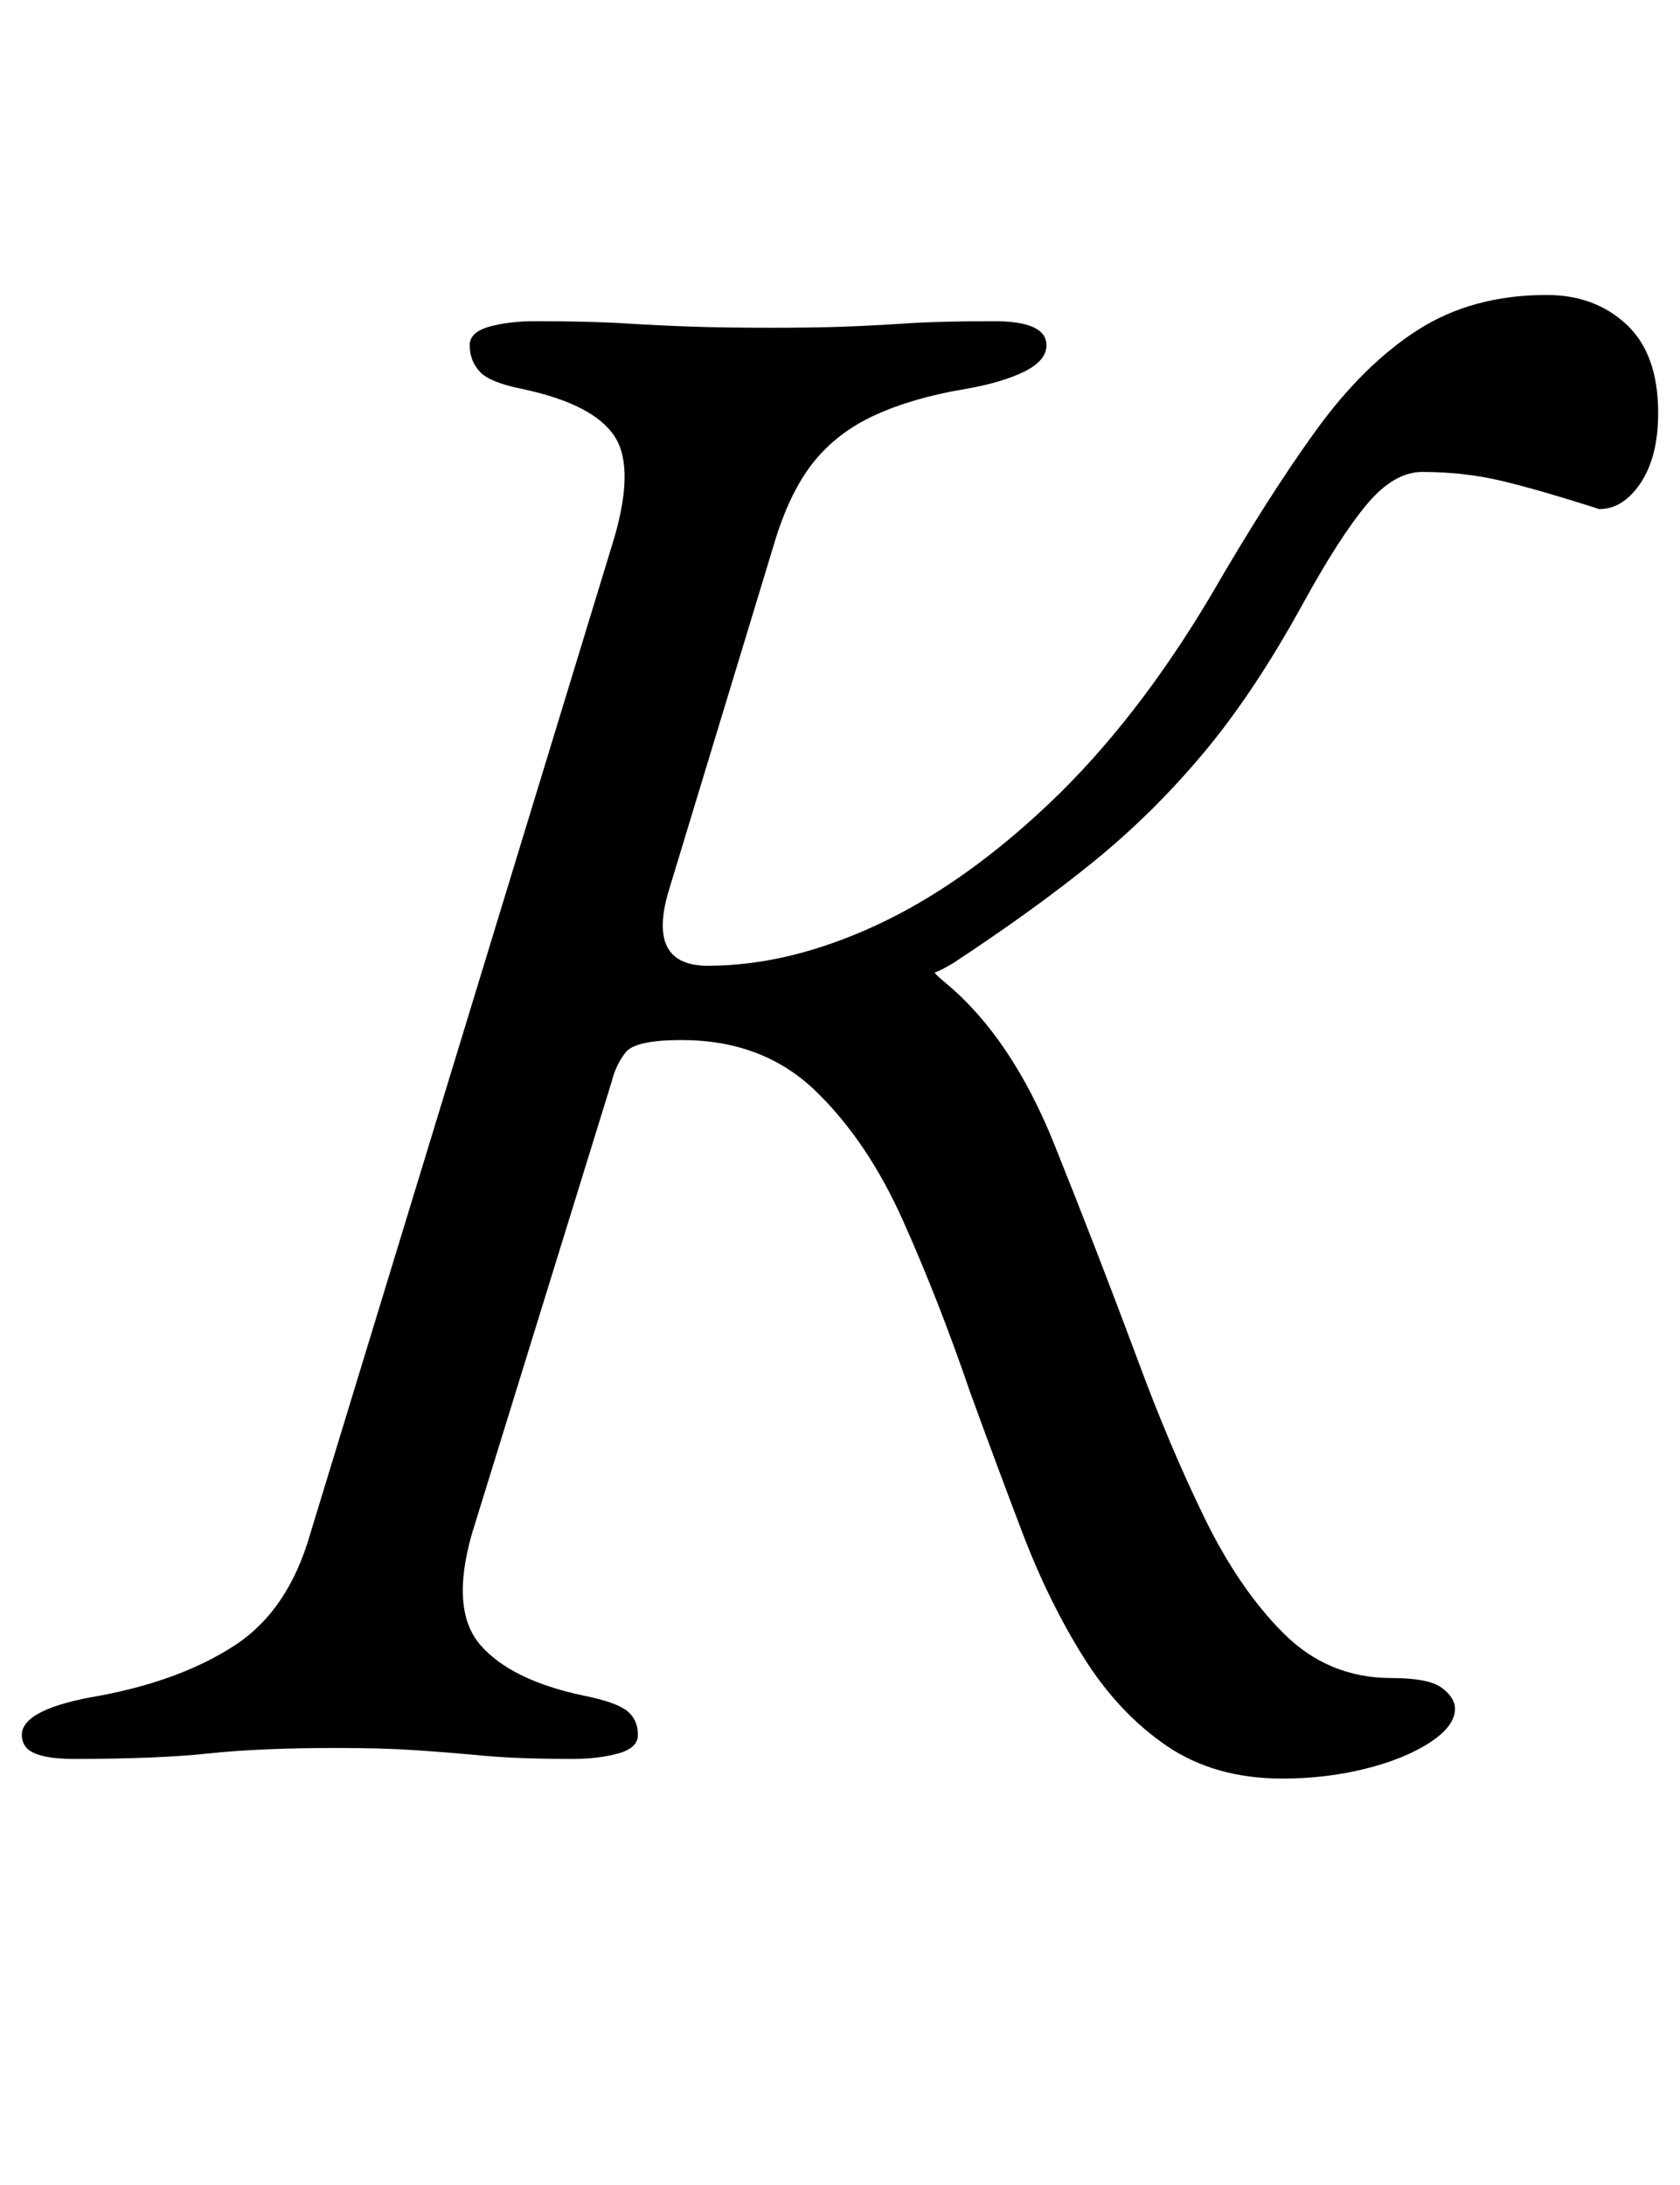 <?xml version="1.0" standalone="no"?>
<!DOCTYPE svg PUBLIC "-//W3C//DTD SVG 1.1//EN" "http://www.w3.org/Graphics/SVG/1.1/DTD/svg11.dtd" >
<svg xmlns="http://www.w3.org/2000/svg" xmlns:xlink="http://www.w3.org/1999/xlink" version="1.1" viewBox="-30 0 769 1000">
  <g transform="matrix(1 0 0 -1 0 800)">
   <path fill="currentColor"
d="M557 -14q-31 0 -53 15t-38 40.5t-28 57t-24 64.5q-14 41 -30.5 78t-40.5 60t-61 23q-21 0 -25.5 -5.5t-6.5 -13.5l-64 -207q-10 -35 4 -51t47 -23q15 -3 20 -7t5 -11q0 -6 -9 -8.5t-21 -2.5q-25 0 -41 1.5t-31 2.5t-36 1q-35 0 -58.5 -2.5t-61.5 -2.5q-12 0 -18 2.5
t-6 8.5q0 12 36 18q37 7 61.5 23t34.5 51l138 452q11 35 1.5 50t-42.5 22q-15 3 -19.5 8t-4.5 12q0 6 9 8.5t21 2.5q25 0 41 -1t31 -1.5t36 -0.5q20 0 33.5 0.5t28.5 1.5t40 1q24 0 24 -11q0 -7 -10 -12t-27 -8q-24 -4 -41.5 -12t-28.5 -22t-18 -38l-48 -158q-10 -34 18 -34
q37 0 77 18.5t79.5 56t73.5 94.5q26 45 48 75.5t47 46.5t59 16q22 0 36.5 -13.5t14.5 -40.5q0 -20 -8 -32t-19 -12q-28 9 -45 13t-36 4q-13 0 -25.5 -15t-29.5 -46q-22 -40 -45 -67.5t-50 -49.5t-65 -47q-7 -4 -8 -4t5 -5q30 -25 49.5 -73.5t38.5 -99.5q14 -38 30 -71
t36.5 -53.5t49.5 -20.5q17 0 23 -4.5t6 -9.5q0 -8 -11.5 -15.5t-29.5 -12t-38 -4.5z" />
  </g>

</svg>
